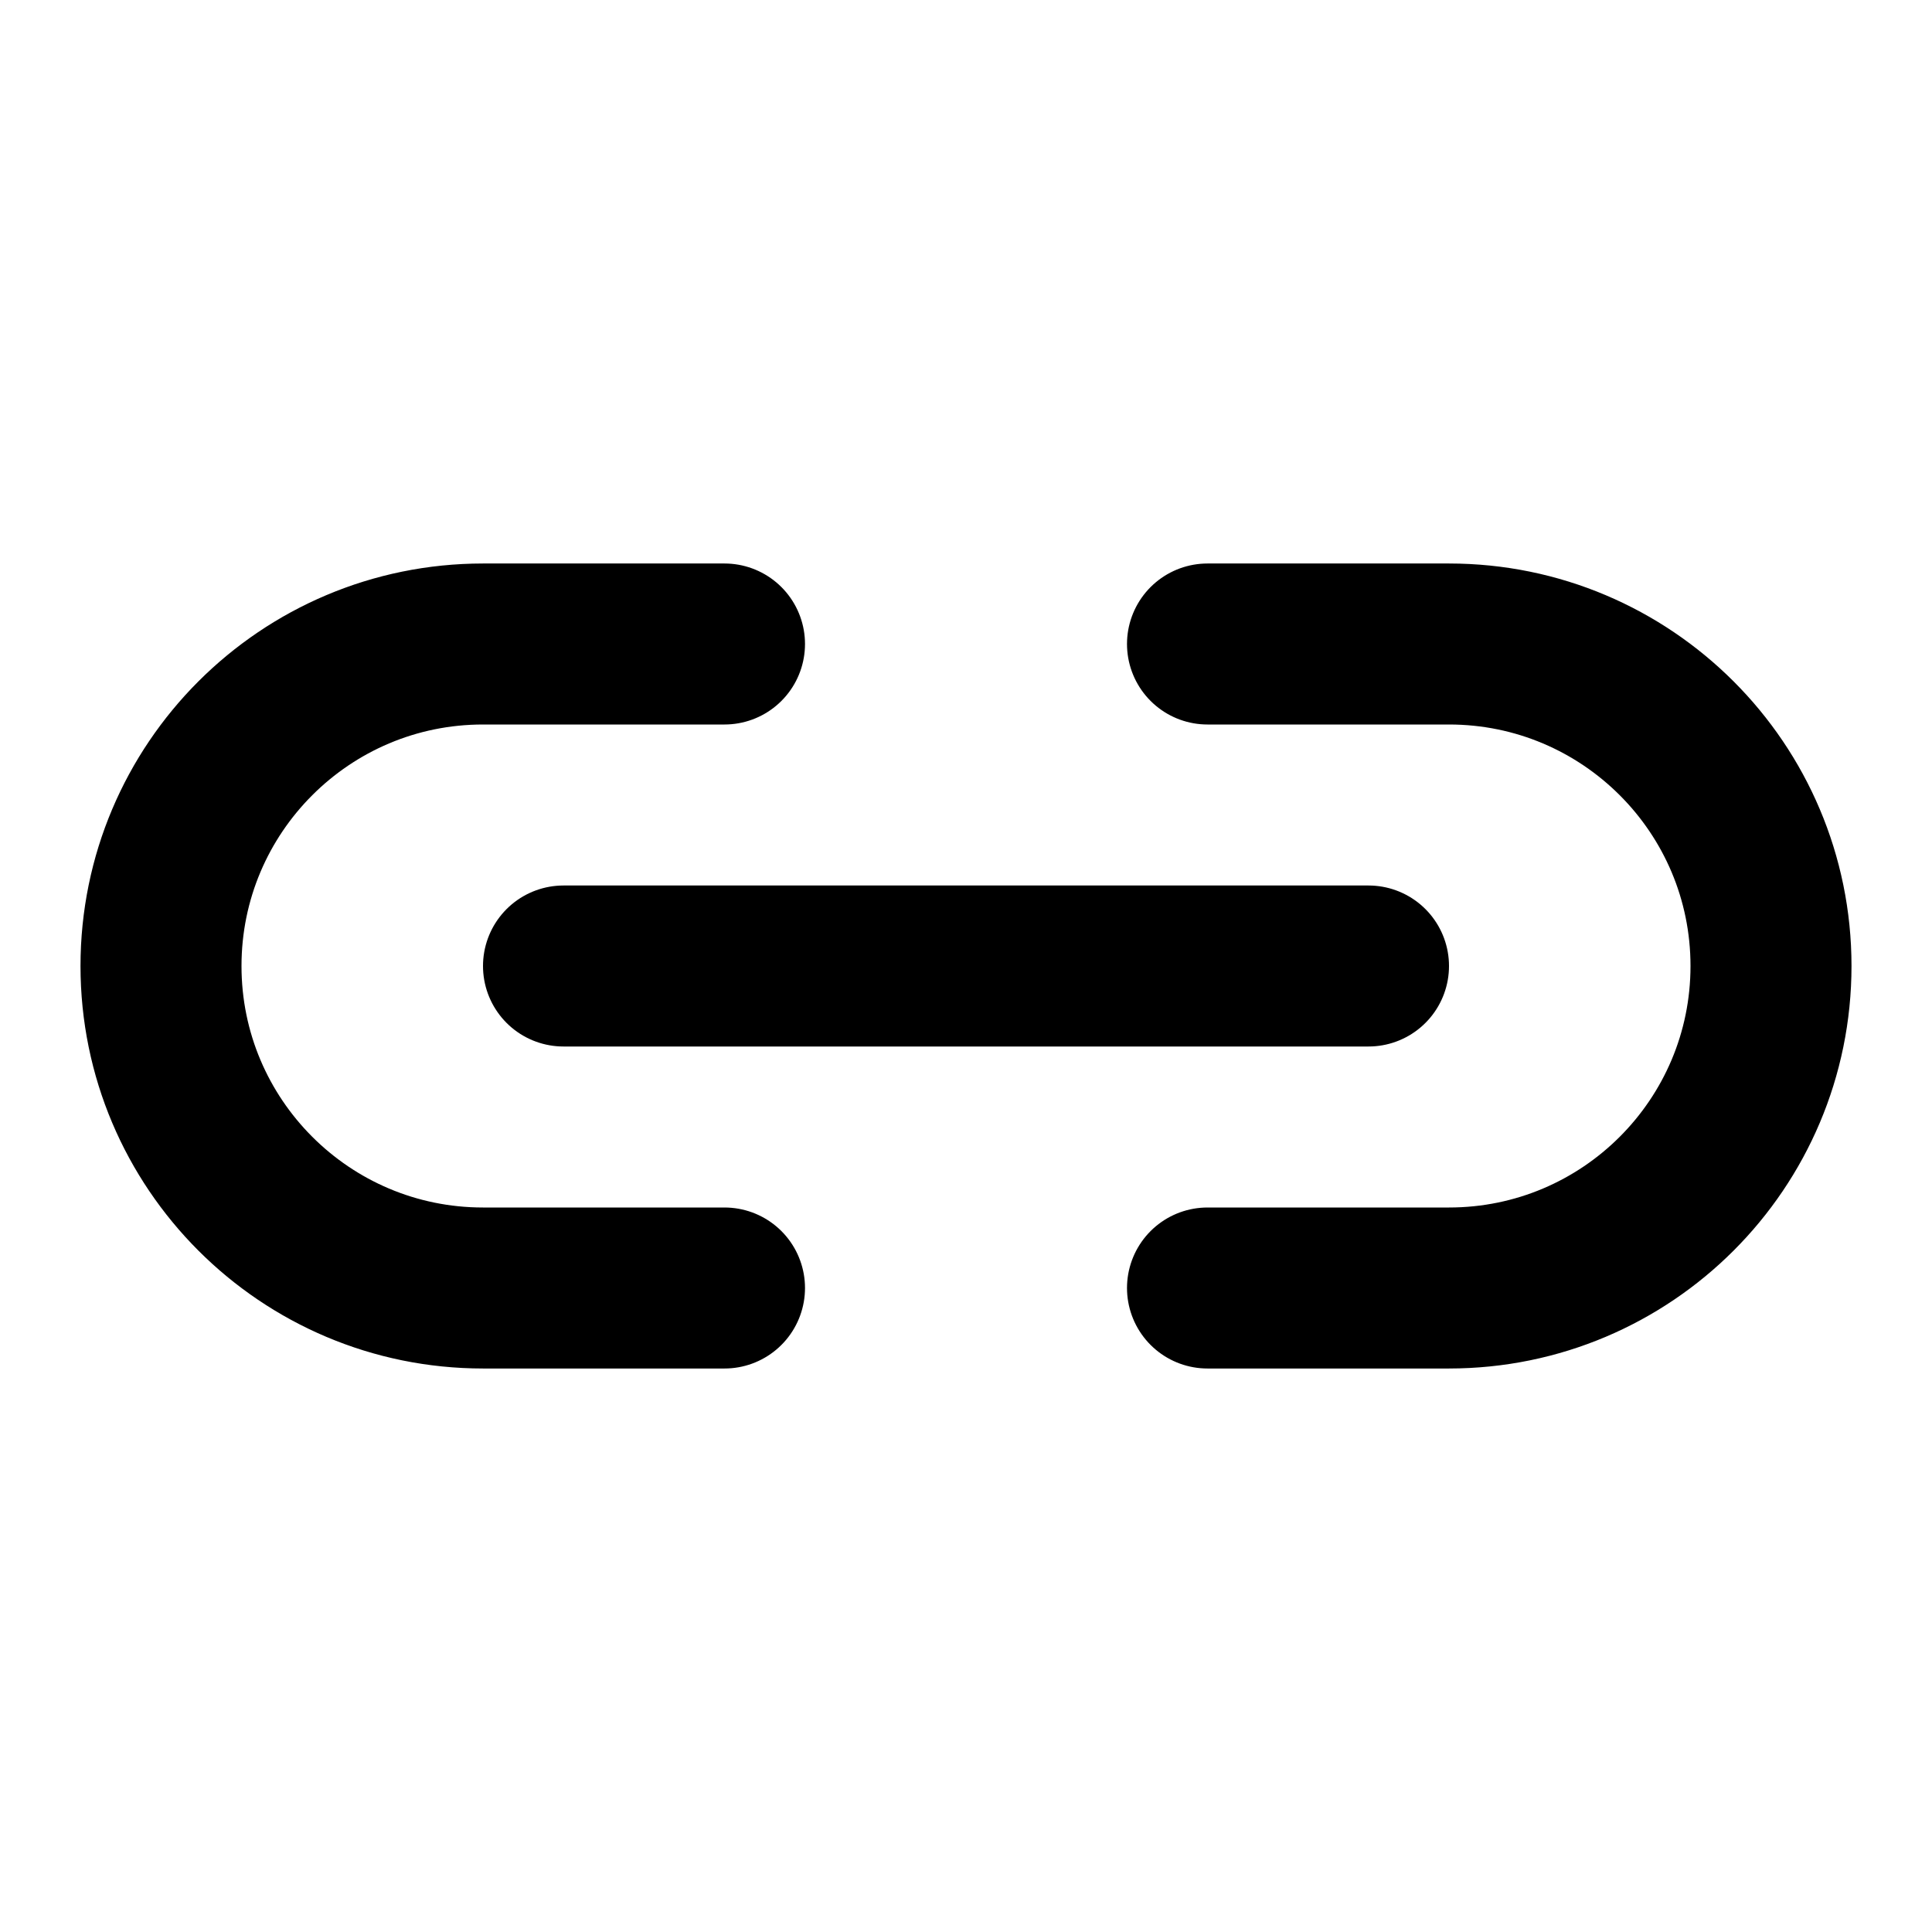 <svg width="24" height="24" viewBox="0 0 24 24" fill="none" xmlns="http://www.w3.org/2000/svg">
<path d="M15 8H18C20.209 8 22 9.791 22 12V12C22 14.209 20.209 16 18 16H15M9 16H6C3.791 16 2 14.209 2 12V12C2 9.791 3.791 8 6 8H9" stroke="black" stroke-width="2" stroke-linecap="round" stroke-linejoin="round"/>
<path d="M7 12H17" stroke="black" stroke-width="2" stroke-linecap="round" stroke-linejoin="round"/>
</svg>
